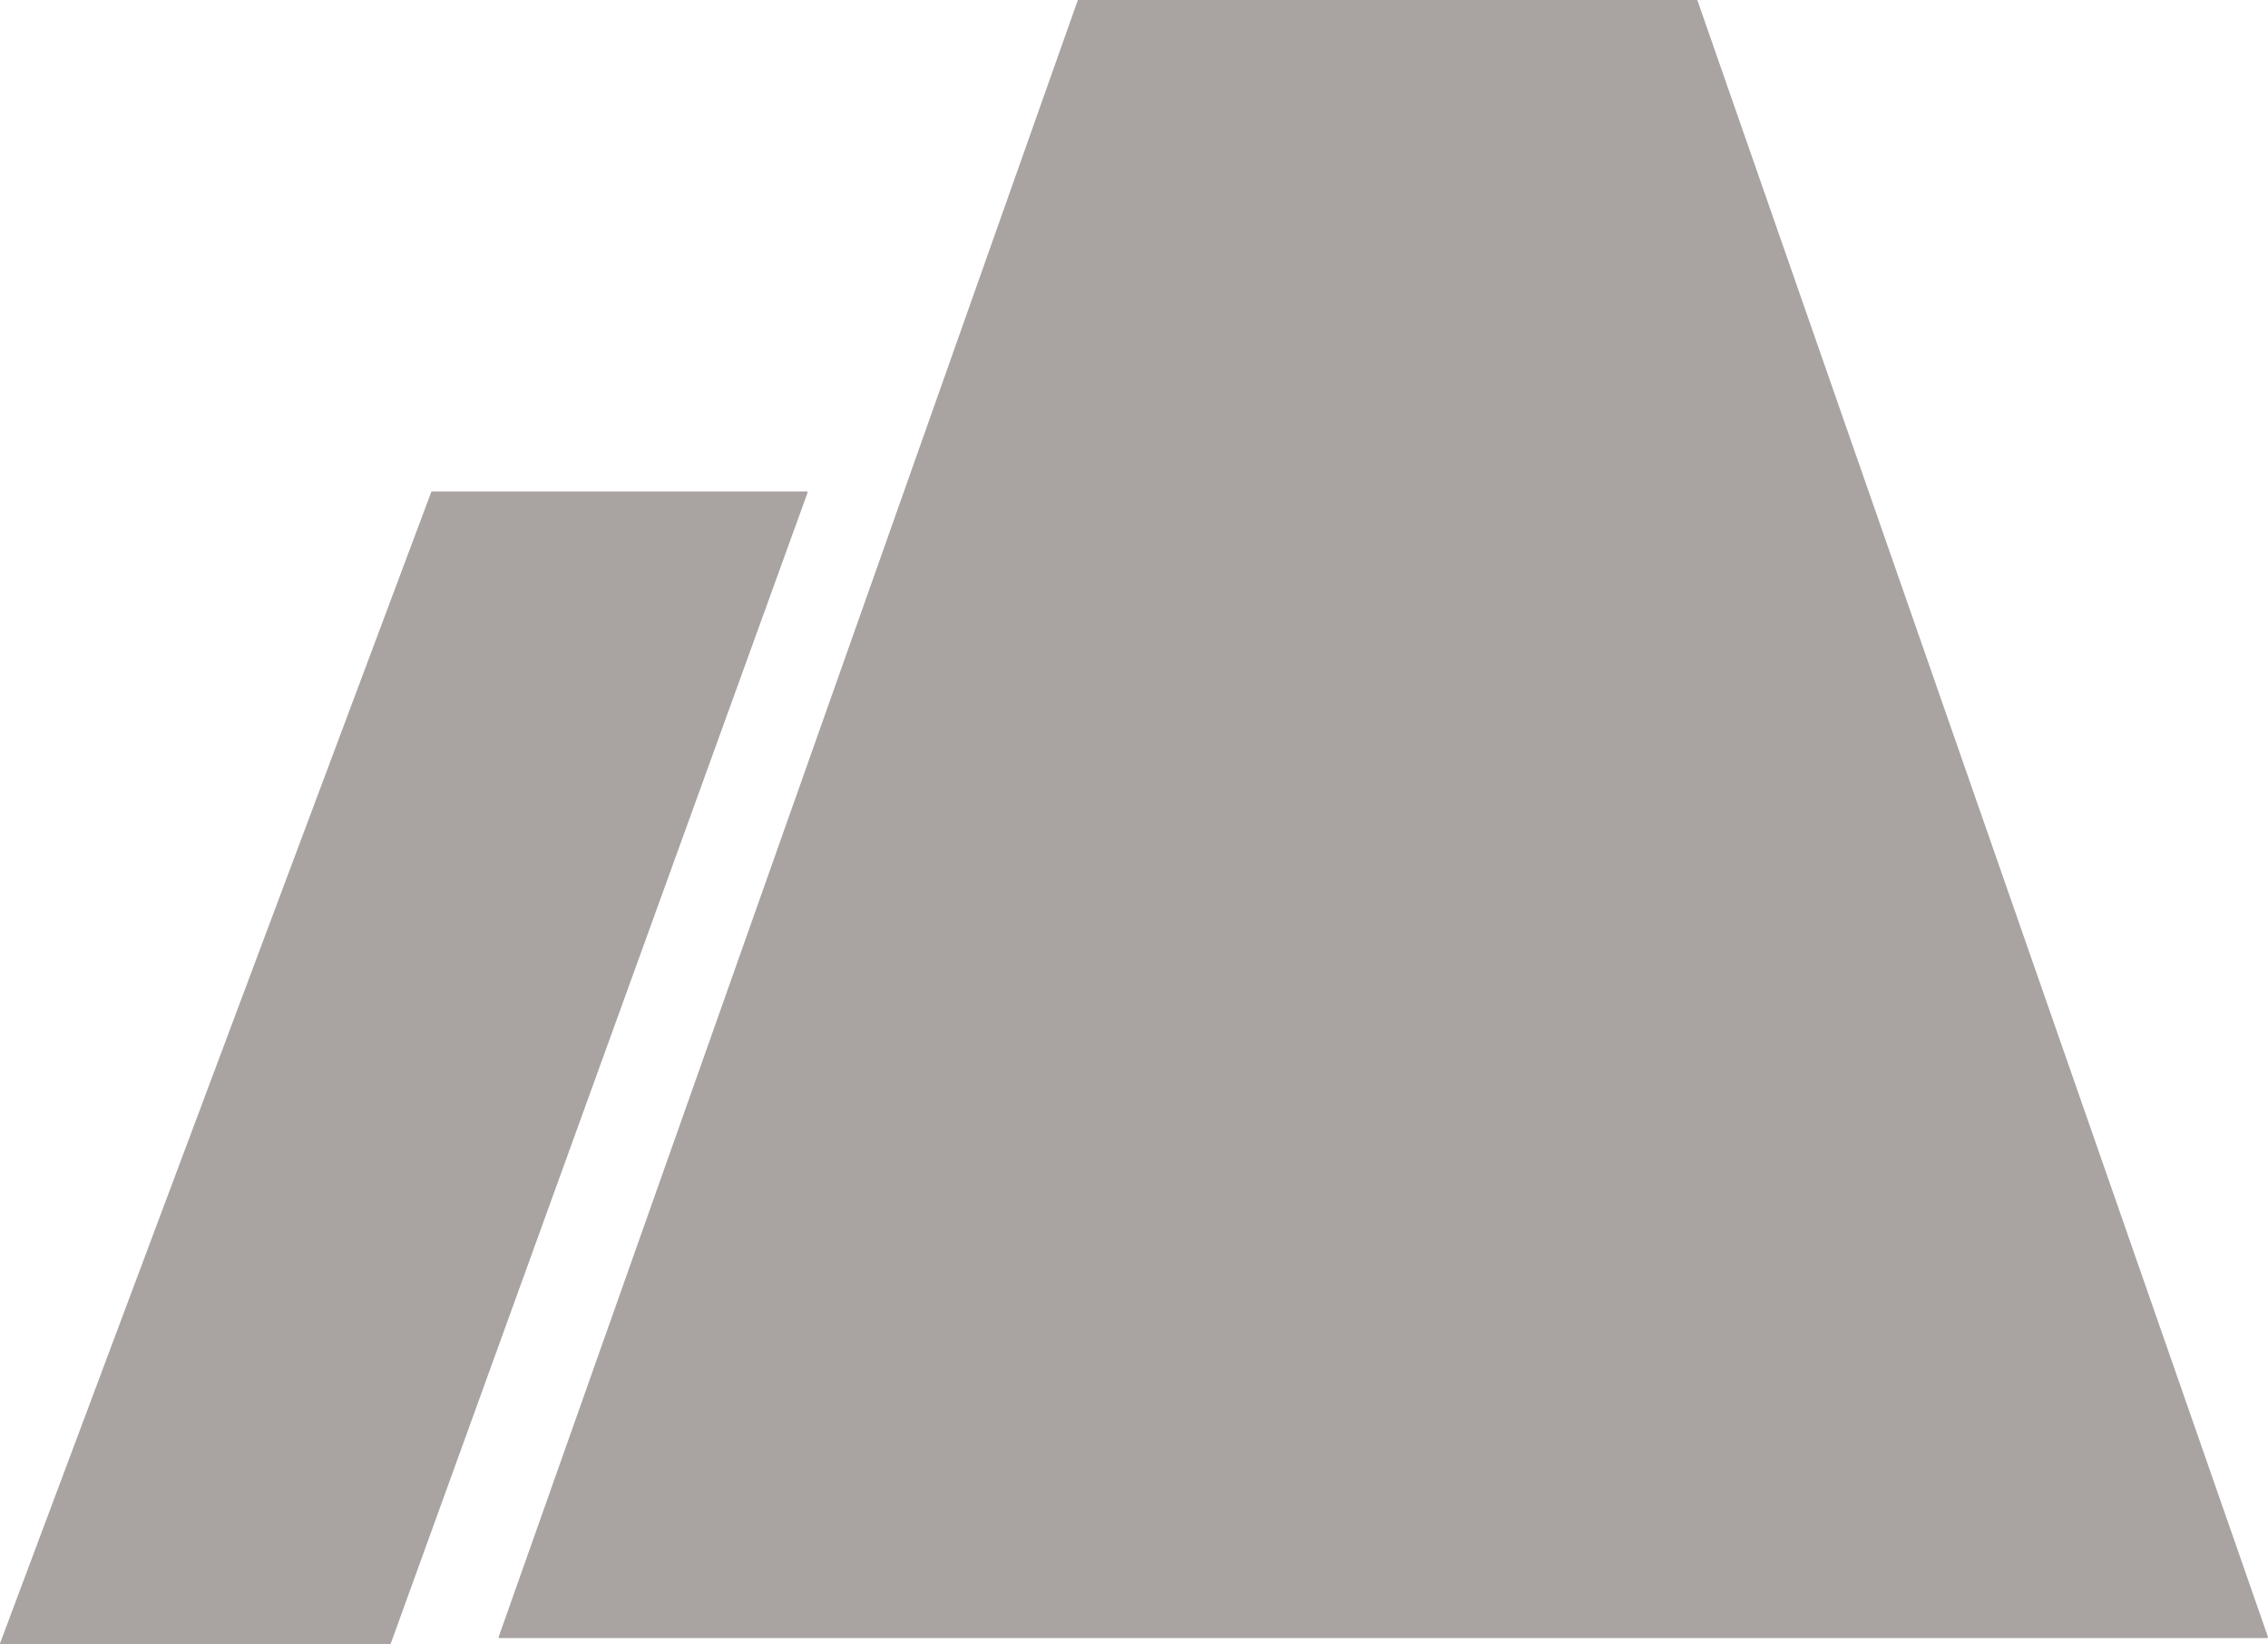 <svg xmlns="http://www.w3.org/2000/svg" width="81.447" height="59.049" viewBox="0 0 81.447 59.049"><path d="M17.938,128.82a.032.032,0,0,1-.03-.043L38.7,70.021a.032.032,0,0,1,.03-.021h22.2a.032.032,0,0,1,.03.021l20.485,58.756a.032.032,0,0,1-.03.042H17.938Zm-17.906.23a.032.032,0,0,1-.03-.043l15.485-41.34a.032.032,0,0,1,.03-.021H28.971a.032.032,0,0,1,.03.043l-14.973,41.34a.032.032,0,0,1-.03.021Z" transform="translate(0 -70)" fill="rgba(85,73,68,0.5)" fill-rule="evenodd"/></svg>